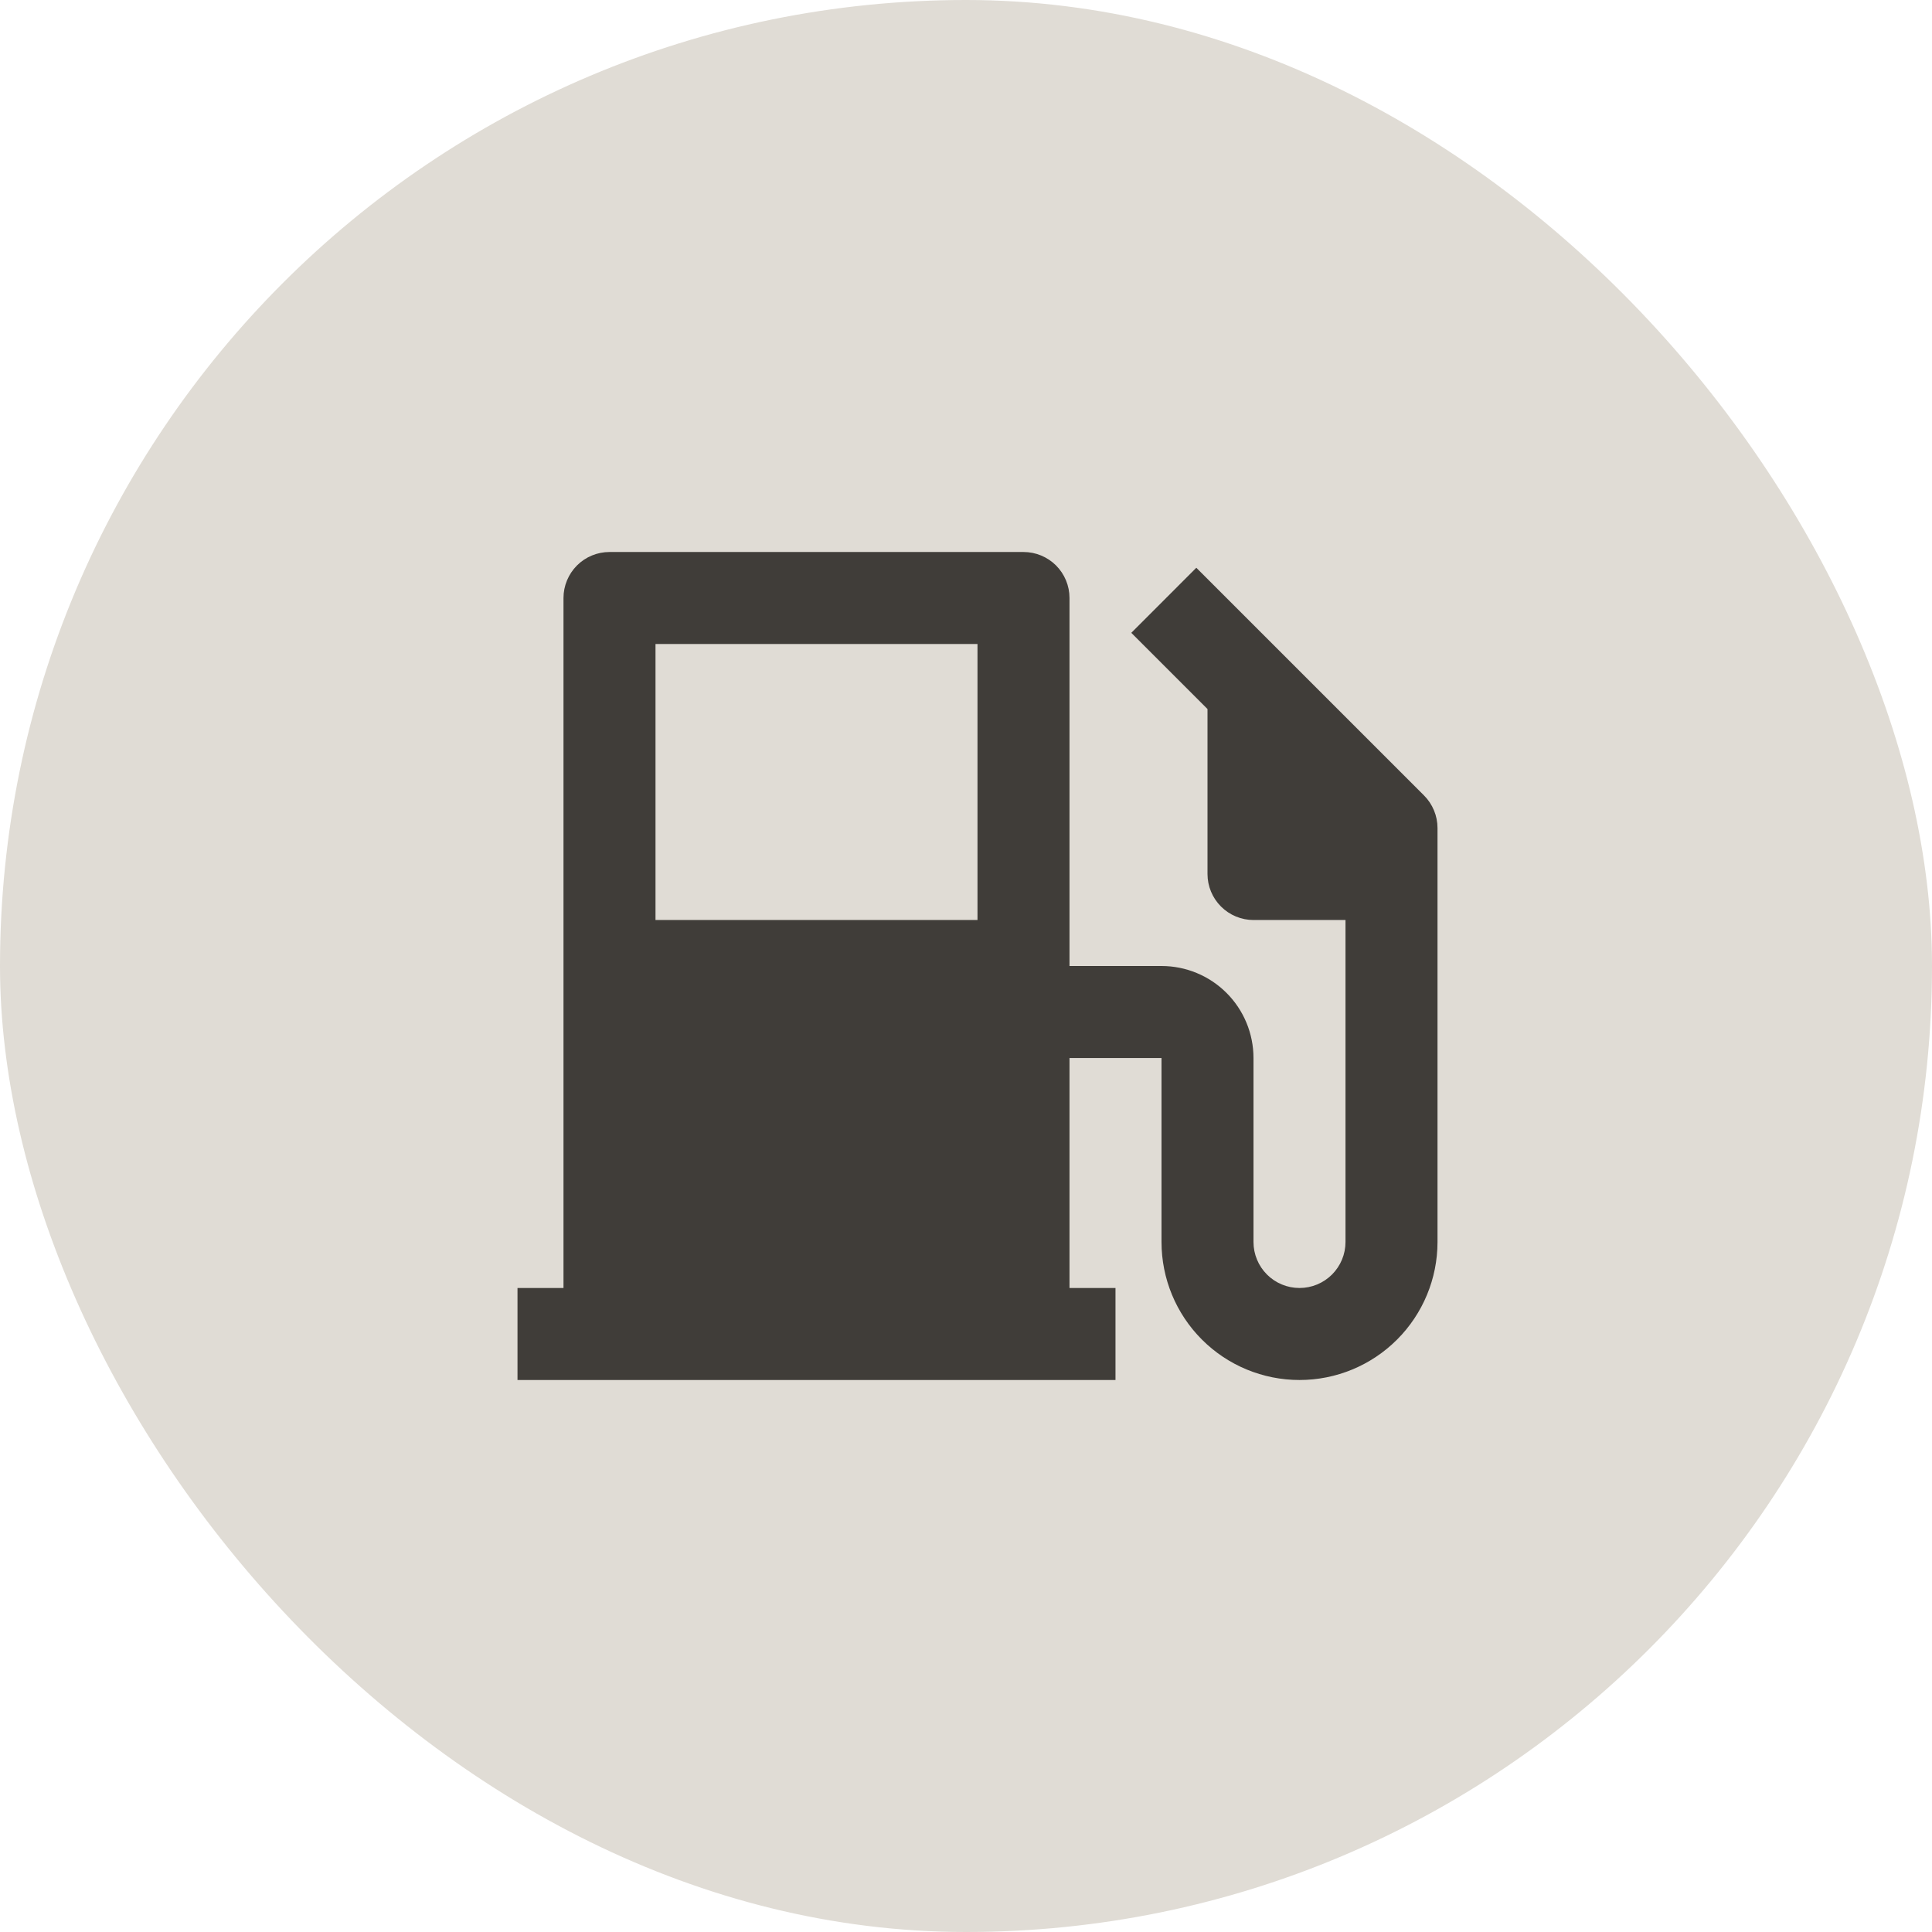 <svg width="56" height="56" viewBox="0 0 56 56" fill="none" xmlns="http://www.w3.org/2000/svg">
<rect width="56" height="56" rx="28" fill="#E0DCD5"/>
<path d="M16.333 37.333V17.333C16.333 16.98 16.474 16.641 16.724 16.39C16.974 16.14 17.313 16 17.667 16H29.667C30.02 16 30.359 16.14 30.61 16.39C30.86 16.641 31 16.98 31 17.333V28H33.667C34.374 28 35.052 28.281 35.552 28.781C36.052 29.281 36.333 29.959 36.333 30.667V36C36.333 36.354 36.474 36.693 36.724 36.943C36.974 37.193 37.313 37.333 37.667 37.333C38.02 37.333 38.359 37.193 38.609 36.943C38.859 36.693 39 36.354 39 36V26.667H36.333C35.98 26.667 35.641 26.526 35.391 26.276C35.141 26.026 35 25.687 35 25.333V20.552L32.791 18.343L34.676 16.457L41.276 23.057C41.4 23.181 41.498 23.328 41.565 23.49C41.632 23.651 41.667 23.825 41.667 24V36C41.667 37.061 41.245 38.078 40.495 38.828C39.745 39.579 38.727 40 37.667 40C36.606 40 35.588 39.579 34.838 38.828C34.088 38.078 33.667 37.061 33.667 36V30.667H31V37.333H32.333V40H15V37.333H16.333ZM19 18.667V26.667H28.333V18.667H19Z" fill="#403D39"/>
</svg>
